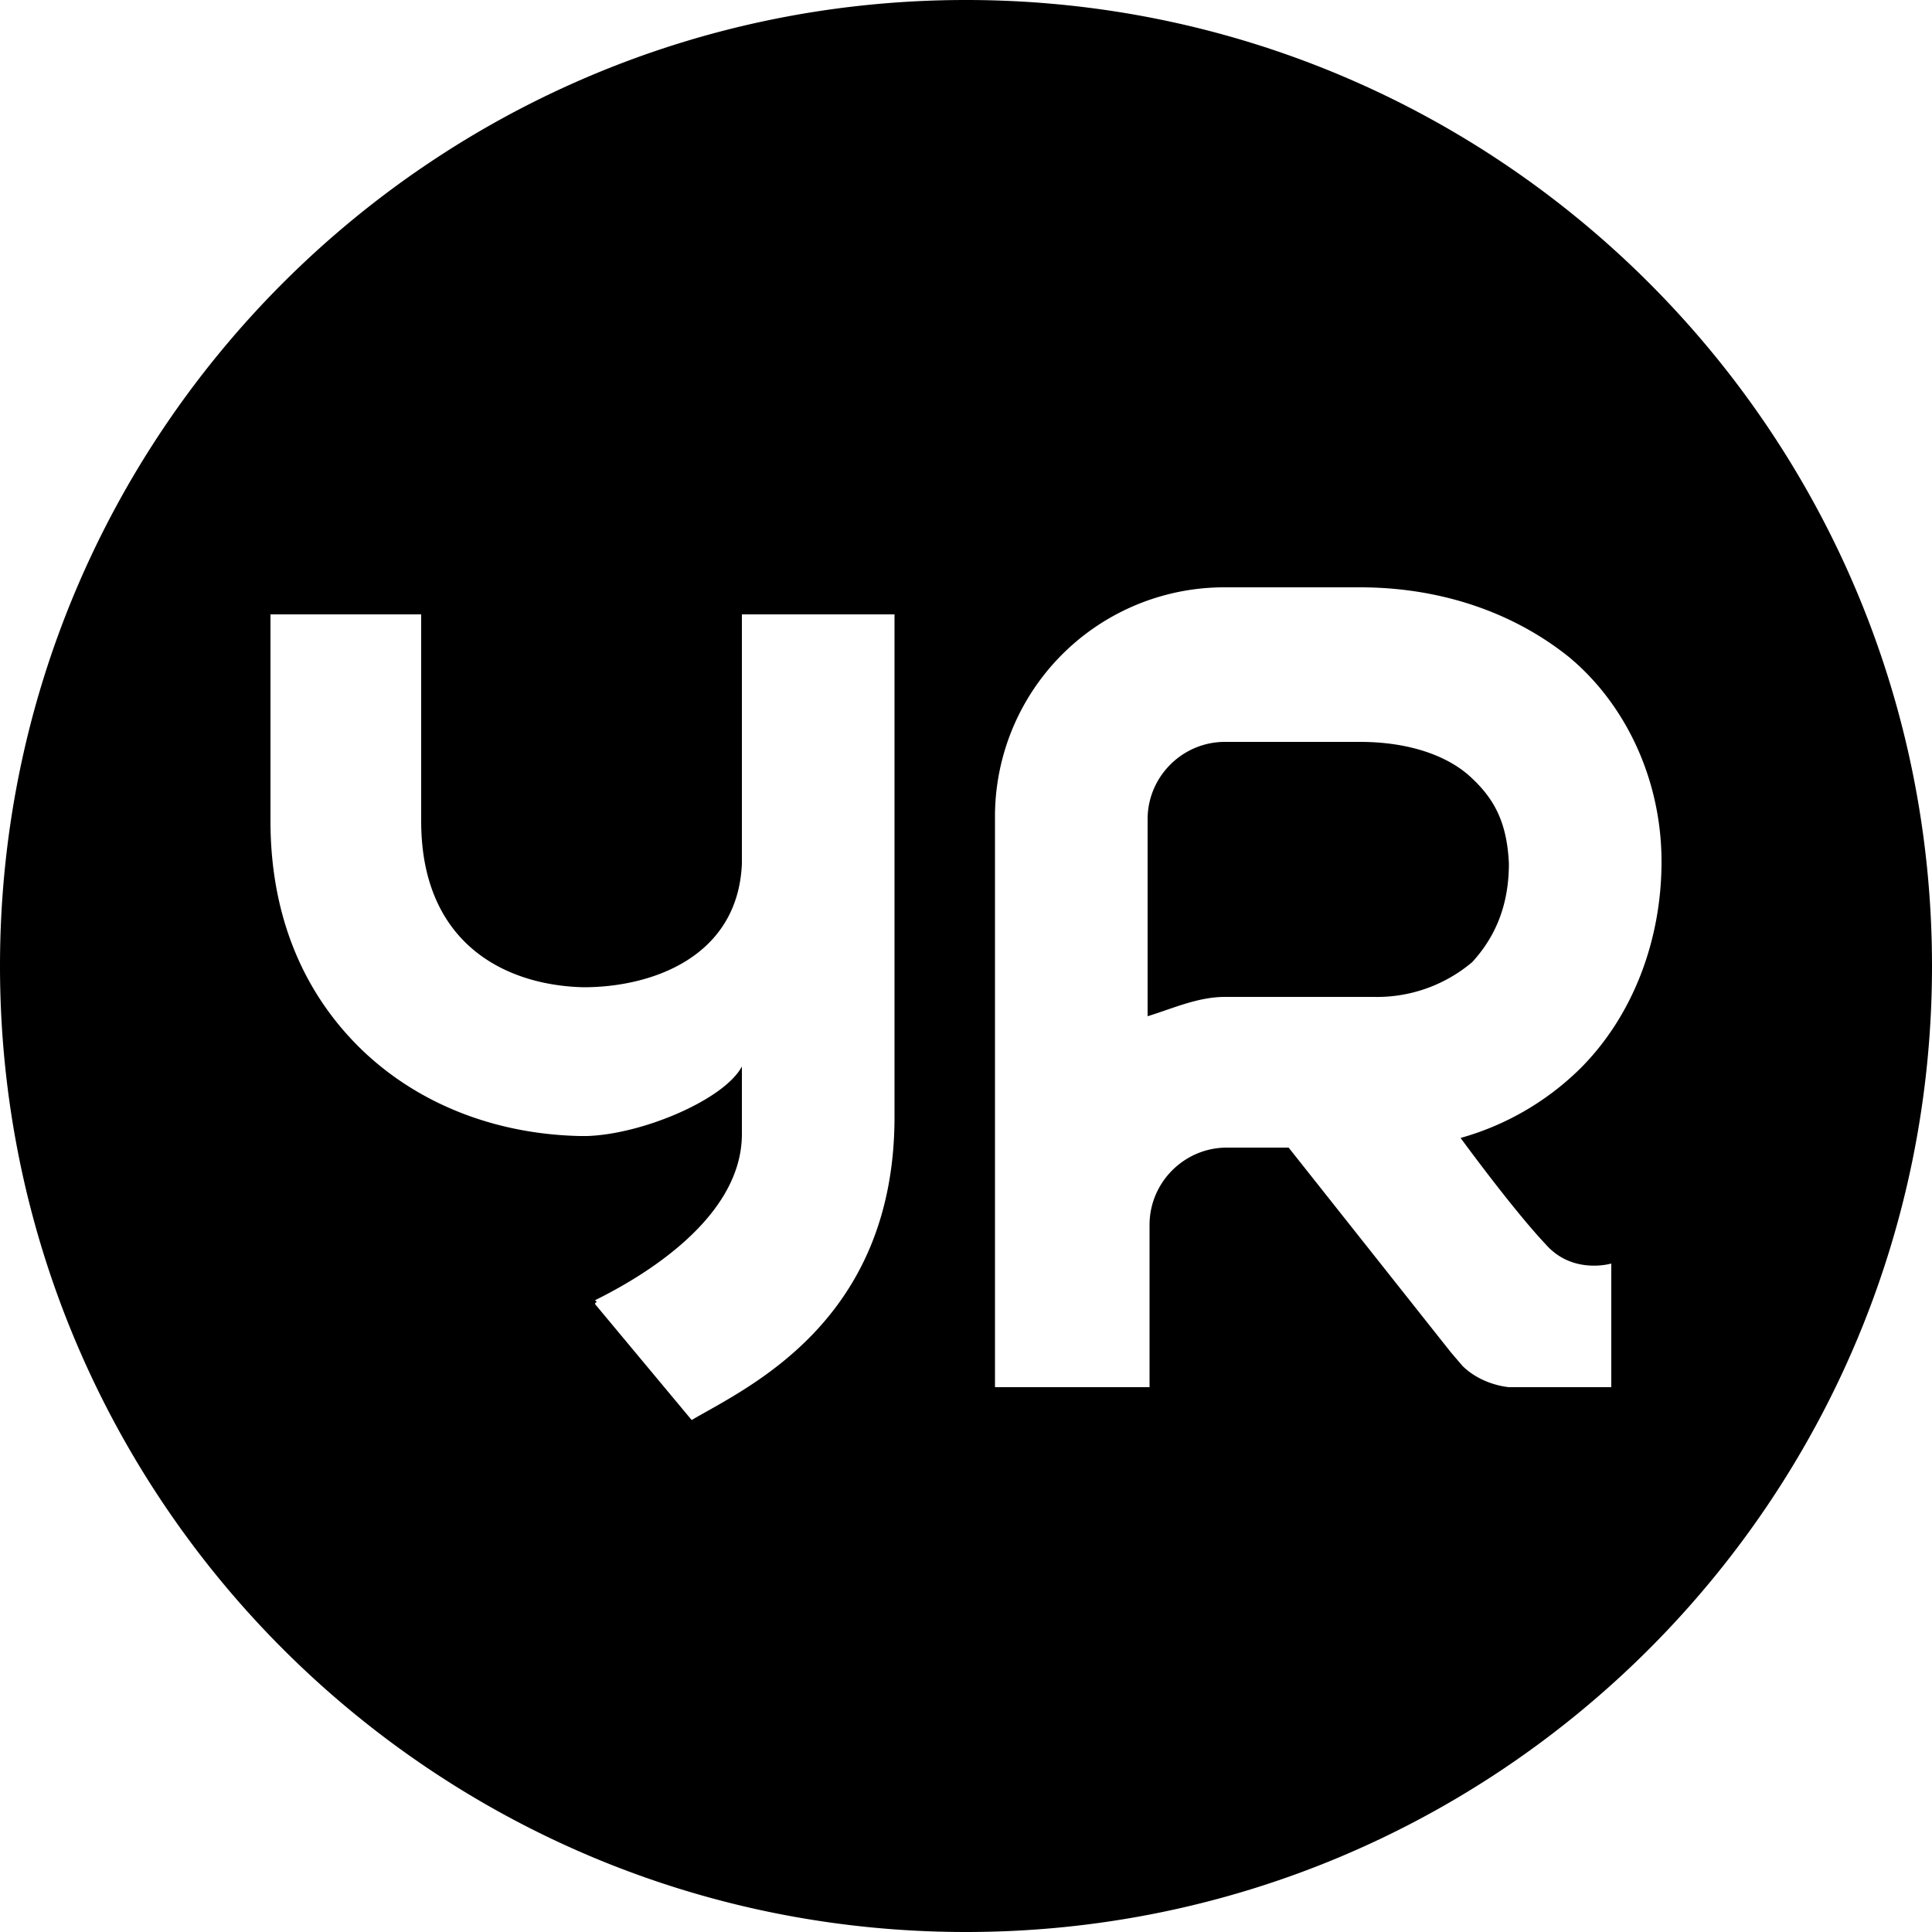 <svg role="img" viewBox="0 0 24 24" xmlns="http://www.w3.org/2000/svg"><title>Yr</title><path d="M18.264 9.648c.288.264.456.552.48 1.08 0 .552-.192.936-.456 1.224a1.83 1.83 0 0 1-1.224.432h-1.848c-.336 0-.648.144-.96.24v-2.448c0-.528.432-.96.96-.96h1.68c.6 0 1.08.168 1.368.432zM24 12c0 6.627-5.373 12-12 12S0 18.627 0 12 5.373 0 12 0s12 5.373 12 12zM11.112 7.632H9.216v3.096c-.048 1.152-1.104 1.536-1.968 1.536-.984-.024-2.016-.552-2.016-2.064V7.632H3.36V10.2c0 1.176.408 2.16 1.176 2.88.696.648 1.632 1.008 2.664 1.032h.096c.696-.024 1.704-.456 1.92-.864v.84c0 1.128-1.44 1.872-1.824 2.064l.024.024s-.024 0-.024.024l1.2 1.44c.696-.408 2.52-1.224 2.52-3.768v-6.24zm7.032 6.504a3.435 3.435 0 0 0 1.488-.864c.648-.648 1.008-1.584 1.008-2.568 0-1.032-.456-1.968-1.152-2.544-.72-.576-1.632-.864-2.592-.864h-1.68a2.848 2.848 0 0 0-2.856 2.856v7.08h1.92v-2.016c0-.528.432-.96.96-.96h.768l2.016 2.544.144.168c.144.144.36.24.576.264h1.272v-1.536s-.48.144-.816-.24c-.408-.432-1.056-1.32-1.056-1.32z"/></svg>